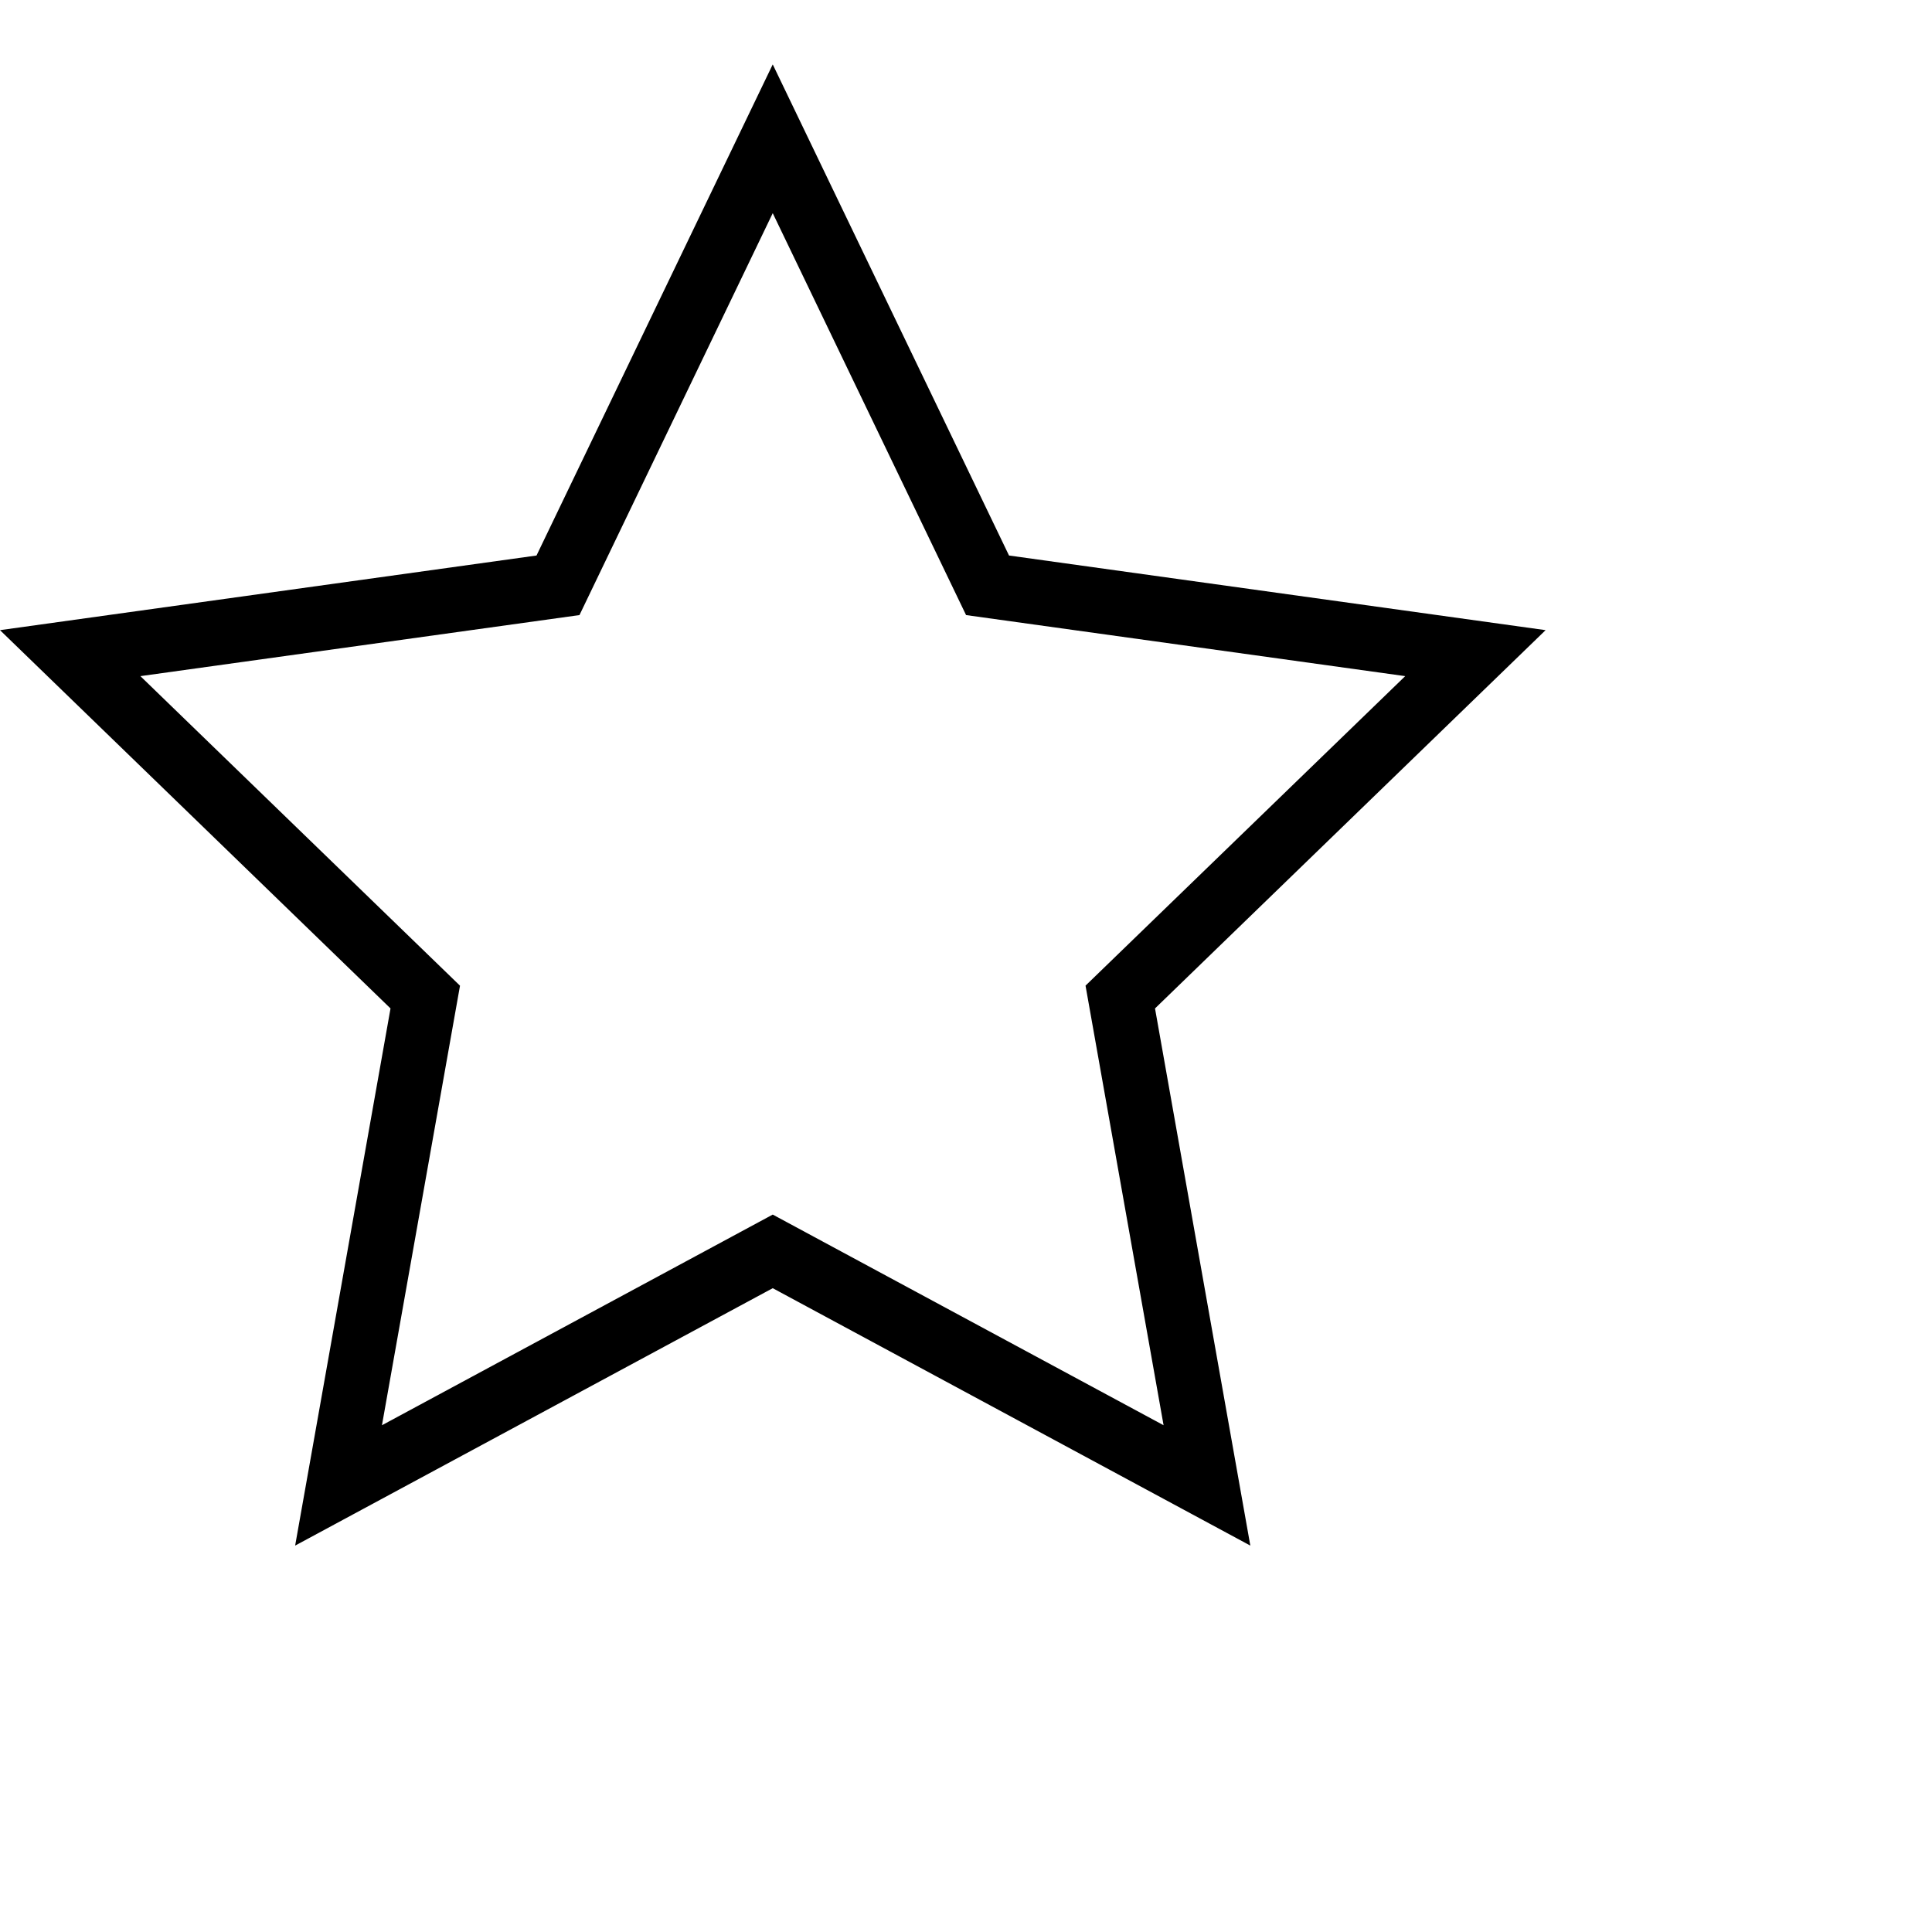 <svg width="30" height="30" xmlns="http://www.w3.org/2000/svg" fill-rule="evenodd" clip-rule="evenodd"><path d="M15.668 8.626l8.332 1.159-6.065 5.874 1.48 8.341-7.416-3.997-7.416 3.997 1.481-8.341-6.064-5.874 8.331-1.159 3.668-7.626 3.669 7.626zm-6.67.925l-6.818.948 4.963 4.807-1.212 6.825 6.068-3.271 6.069 3.271-1.212-6.826 4.964-4.806-6.819-.948-3.002-6.241-3.001 6.241z"/></svg>